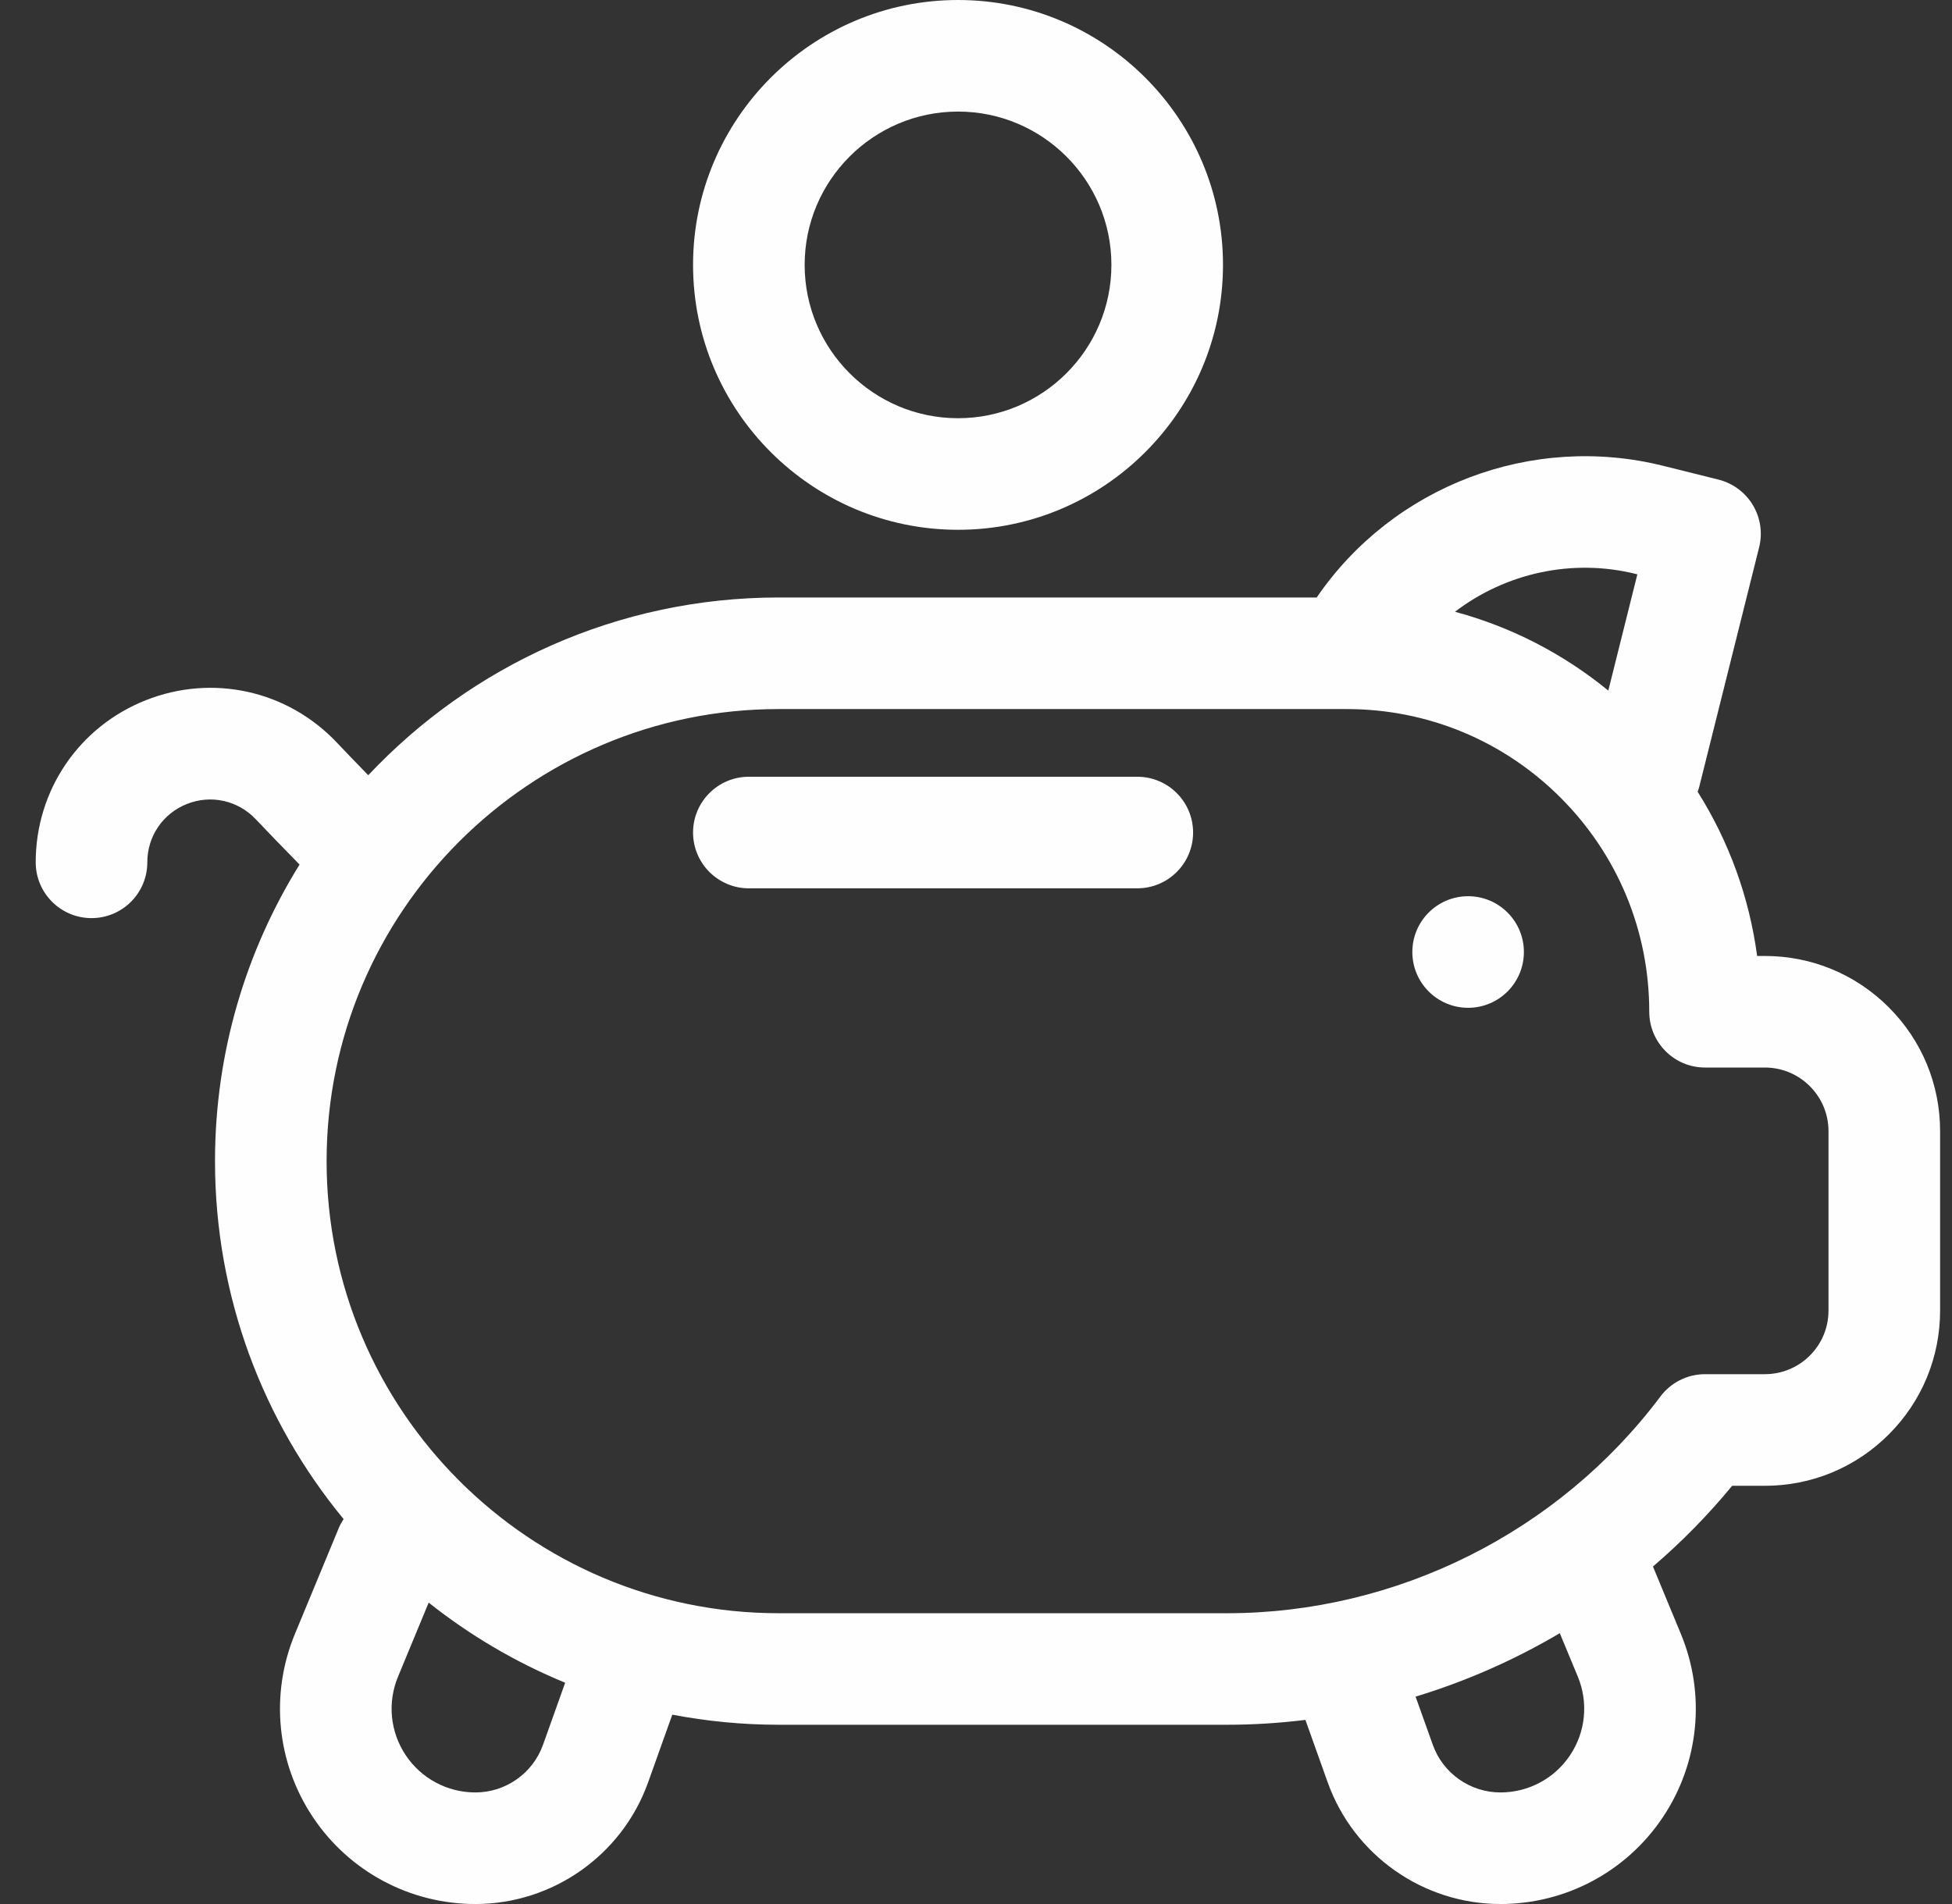 <svg width="41" height="40" viewBox="0 0 41 40" fill="none" xmlns="http://www.w3.org/2000/svg">
<rect x="0" y="0" width="41" height="40" fill="#333333" stroke="none"/>
<g clip-path="url(#clip0_337_1822)">
<path d="M29.665 20C29.665 20.647 30.189 21.172 30.836 21.172C31.484 21.172 32.008 20.647 32.008 20C32.008 19.353 31.484 18.828 30.836 18.828C30.189 18.828 29.665 19.353 29.665 20Z" fill="#FEFEFE"/>
<path d="M3.061 14.711C4.465 14.154 6.041 14.504 7.078 15.603C7.232 15.767 7.481 16.025 7.735 16.286C9.896 13.989 12.962 12.552 16.357 12.552H27.656C29.261 10.207 32.175 9.096 34.938 9.787L36.097 10.076C36.398 10.152 36.657 10.344 36.817 10.61C36.977 10.877 37.025 11.196 36.949 11.498L35.694 16.518C35.684 16.558 35.672 16.596 35.658 16.634C36.316 17.679 36.742 18.85 36.907 20.083H37.068C38.051 20.083 38.976 20.466 39.672 21.162C40.367 21.857 40.75 22.782 40.75 23.765V27.531C40.75 28.515 40.367 29.44 39.672 30.135C38.976 30.831 38.051 31.214 37.068 31.214H36.382C35.876 31.83 35.318 32.397 34.719 32.91L35.306 34.327C35.831 35.596 35.69 37.035 34.927 38.176C34.164 39.318 32.889 40 31.515 40C29.891 40 28.433 38.973 27.887 37.444L27.419 36.132C26.875 36.199 26.325 36.234 25.771 36.234H16.357C15.592 36.234 14.845 36.16 14.121 36.022L13.613 37.444C13.067 38.973 11.609 40 9.985 40C8.611 40 7.336 39.318 6.573 38.176C5.81 37.035 5.669 35.596 6.194 34.327L7.115 32.103C7.143 32.035 7.178 31.972 7.217 31.913C5.53 29.866 4.516 27.246 4.516 24.393C4.516 22.109 5.167 19.974 6.292 18.163C5.96 17.823 5.586 17.438 5.372 17.211C4.999 16.815 4.431 16.689 3.926 16.89C3.42 17.09 3.094 17.571 3.094 18.115V18.117C3.094 18.764 2.569 19.288 1.922 19.288C1.275 19.288 0.75 18.762 0.75 18.115C0.75 16.605 1.657 15.268 3.061 14.711ZM34.369 12.06C33.025 11.724 31.625 12.039 30.561 12.852C31.734 13.168 32.828 13.729 33.781 14.508L34.391 12.066L34.369 12.06ZM30.095 36.656C30.308 37.254 30.879 37.656 31.515 37.656C32.104 37.656 32.651 37.364 32.978 36.874C33.305 36.385 33.366 35.768 33.141 35.224L32.762 34.31C31.811 34.873 30.793 35.321 29.733 35.643L30.095 36.656ZM8.522 36.874C8.849 37.364 9.396 37.656 9.985 37.656C10.621 37.656 11.192 37.254 11.405 36.656L11.871 35.351C10.834 34.925 9.87 34.356 9.004 33.668L8.36 35.224C8.134 35.768 8.195 36.385 8.522 36.874ZM16.357 33.891H25.771C29.331 33.891 32.732 32.192 34.87 29.345C35.089 29.048 35.438 28.869 35.813 28.869H37.068C37.425 28.869 37.761 28.73 38.014 28.478C38.267 28.225 38.406 27.889 38.406 27.531V23.765C38.406 23.408 38.267 23.072 38.014 22.819C37.761 22.566 37.425 22.427 37.068 22.427H35.813C35.165 22.427 34.641 21.901 34.641 21.254C34.641 19.556 33.979 17.959 32.779 16.758C31.578 15.557 29.981 14.896 28.283 14.896H16.357C11.12 14.896 6.86 19.156 6.86 24.393C6.859 29.63 11.12 33.891 16.357 33.891Z" fill="#FEFEFE"/>
<path d="M20.123 11.13C17.054 11.13 14.557 8.634 14.557 5.565C14.557 2.497 17.054 0 20.123 0C23.191 0 25.688 2.496 25.688 5.565C25.688 8.634 23.191 11.13 20.123 11.13ZM20.123 2.344C18.346 2.344 16.901 3.789 16.901 5.565C16.901 7.341 18.346 8.786 20.123 8.786C21.899 8.786 23.344 7.341 23.344 5.565C23.344 3.789 21.899 2.344 20.123 2.344Z" fill="#FEFEFE"/>
<path d="M15.729 16.318H23.888C24.535 16.318 25.06 16.843 25.06 17.49C25.06 18.137 24.535 18.662 23.888 18.662H15.729C15.082 18.662 14.557 18.137 14.557 17.49C14.557 16.843 15.082 16.318 15.729 16.318Z" fill="#FEFEFE"/>
</g>
<defs>
<clipPath id="clip0_337_1822">
<rect width="40" height="40" fill="white" transform="matrix(-1 0 0 1 40.75 0)"/>
</clipPath>
</defs>
</svg>
